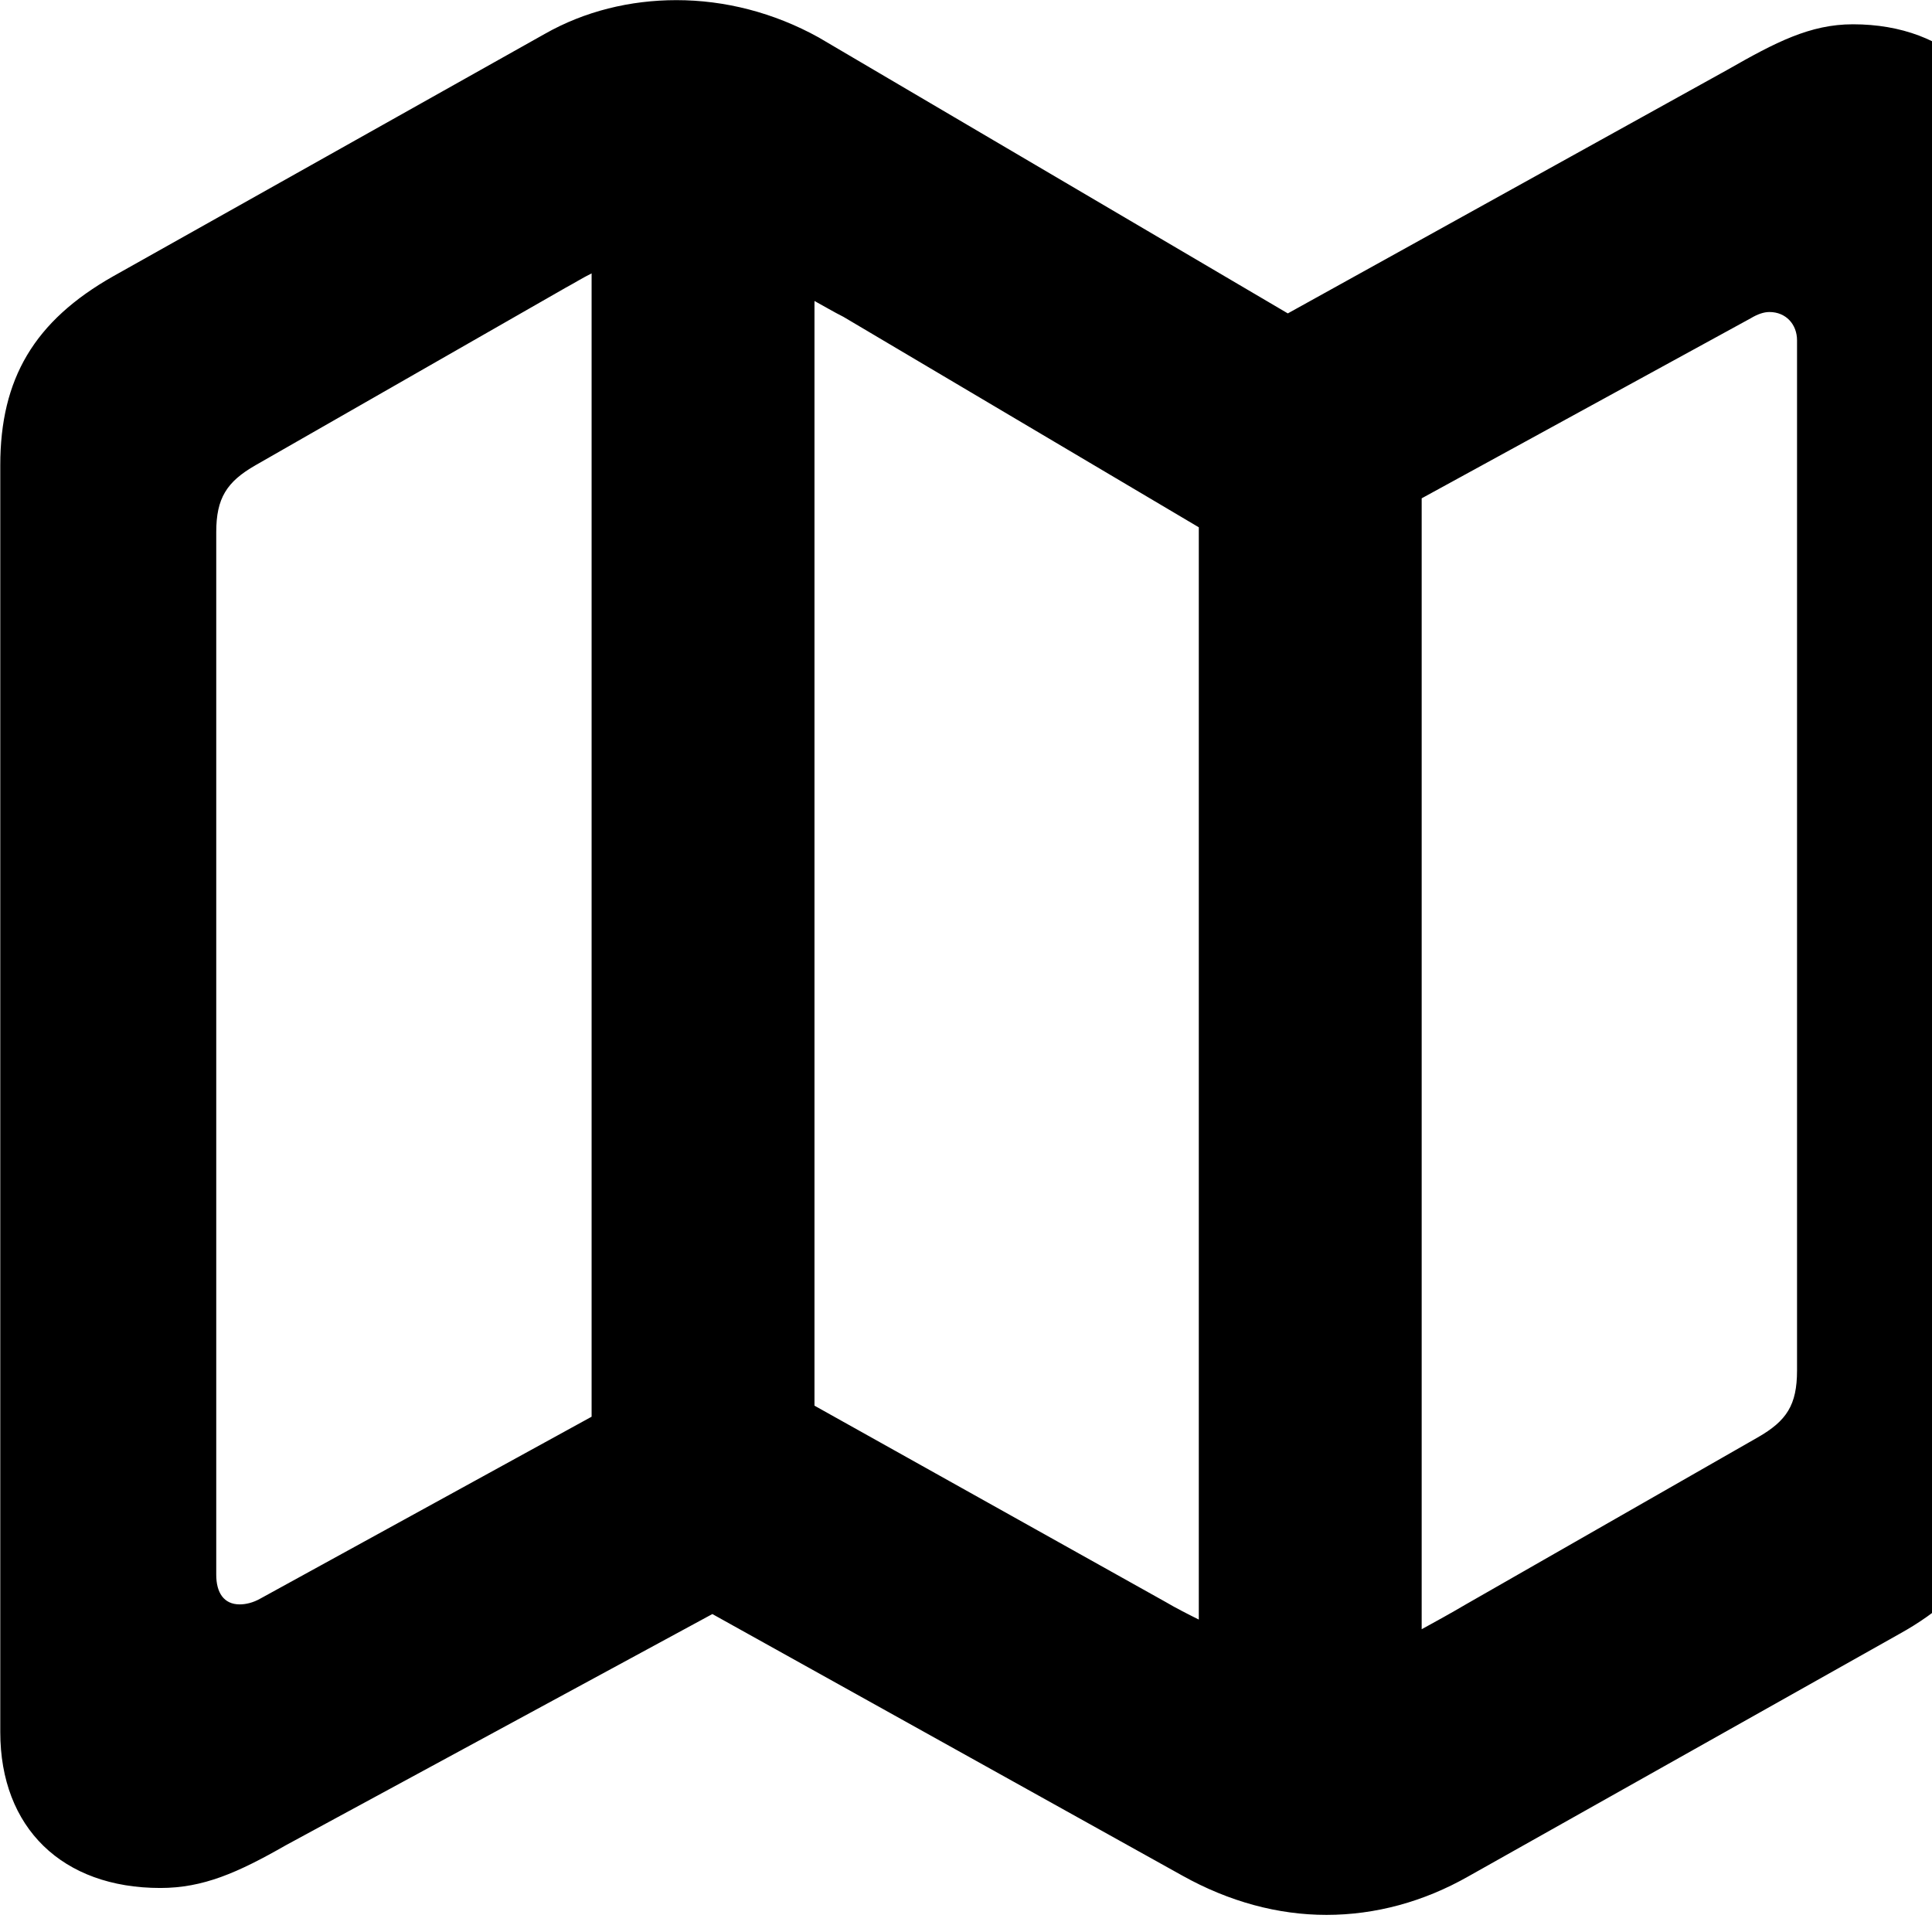 <svg xmlns="http://www.w3.org/2000/svg" viewBox="0 0 28 28" width="28" height="28">
  <path d="M2.324 27.362C2.944 27.362 3.444 27.142 4.144 26.742L10.324 23.392L17.134 27.182C17.814 27.562 18.524 27.752 19.224 27.752C19.934 27.752 20.634 27.562 21.284 27.192L27.524 23.682C28.684 23.042 29.174 22.152 29.174 20.902V2.642C29.174 1.262 28.264 0.352 26.854 0.352C26.234 0.352 25.734 0.612 25.034 1.012L18.664 4.542L11.864 0.542C11.214 0.182 10.504 0.002 9.804 0.002C9.134 0.002 8.474 0.162 7.894 0.492L1.644 4.002C0.494 4.652 0.004 5.492 0.004 6.742V25.102C0.004 26.492 0.904 27.362 2.324 27.362ZM8.574 20.532L3.784 23.162C3.664 23.232 3.554 23.252 3.474 23.252C3.244 23.252 3.134 23.082 3.134 22.822V7.712C3.134 7.222 3.284 6.982 3.704 6.742L8.194 4.172C8.324 4.102 8.434 4.032 8.574 3.962ZM11.804 20.372V4.362C11.934 4.432 12.084 4.522 12.224 4.592L17.374 7.642V23.472C17.214 23.392 17.054 23.312 16.884 23.212ZM20.604 23.612V7.222L25.374 4.612C25.474 4.552 25.564 4.522 25.644 4.522C25.884 4.522 26.044 4.702 26.044 4.932V19.862C26.044 20.362 25.894 20.592 25.474 20.832L21.244 23.252C21.024 23.382 20.804 23.502 20.604 23.612Z" />
</svg>